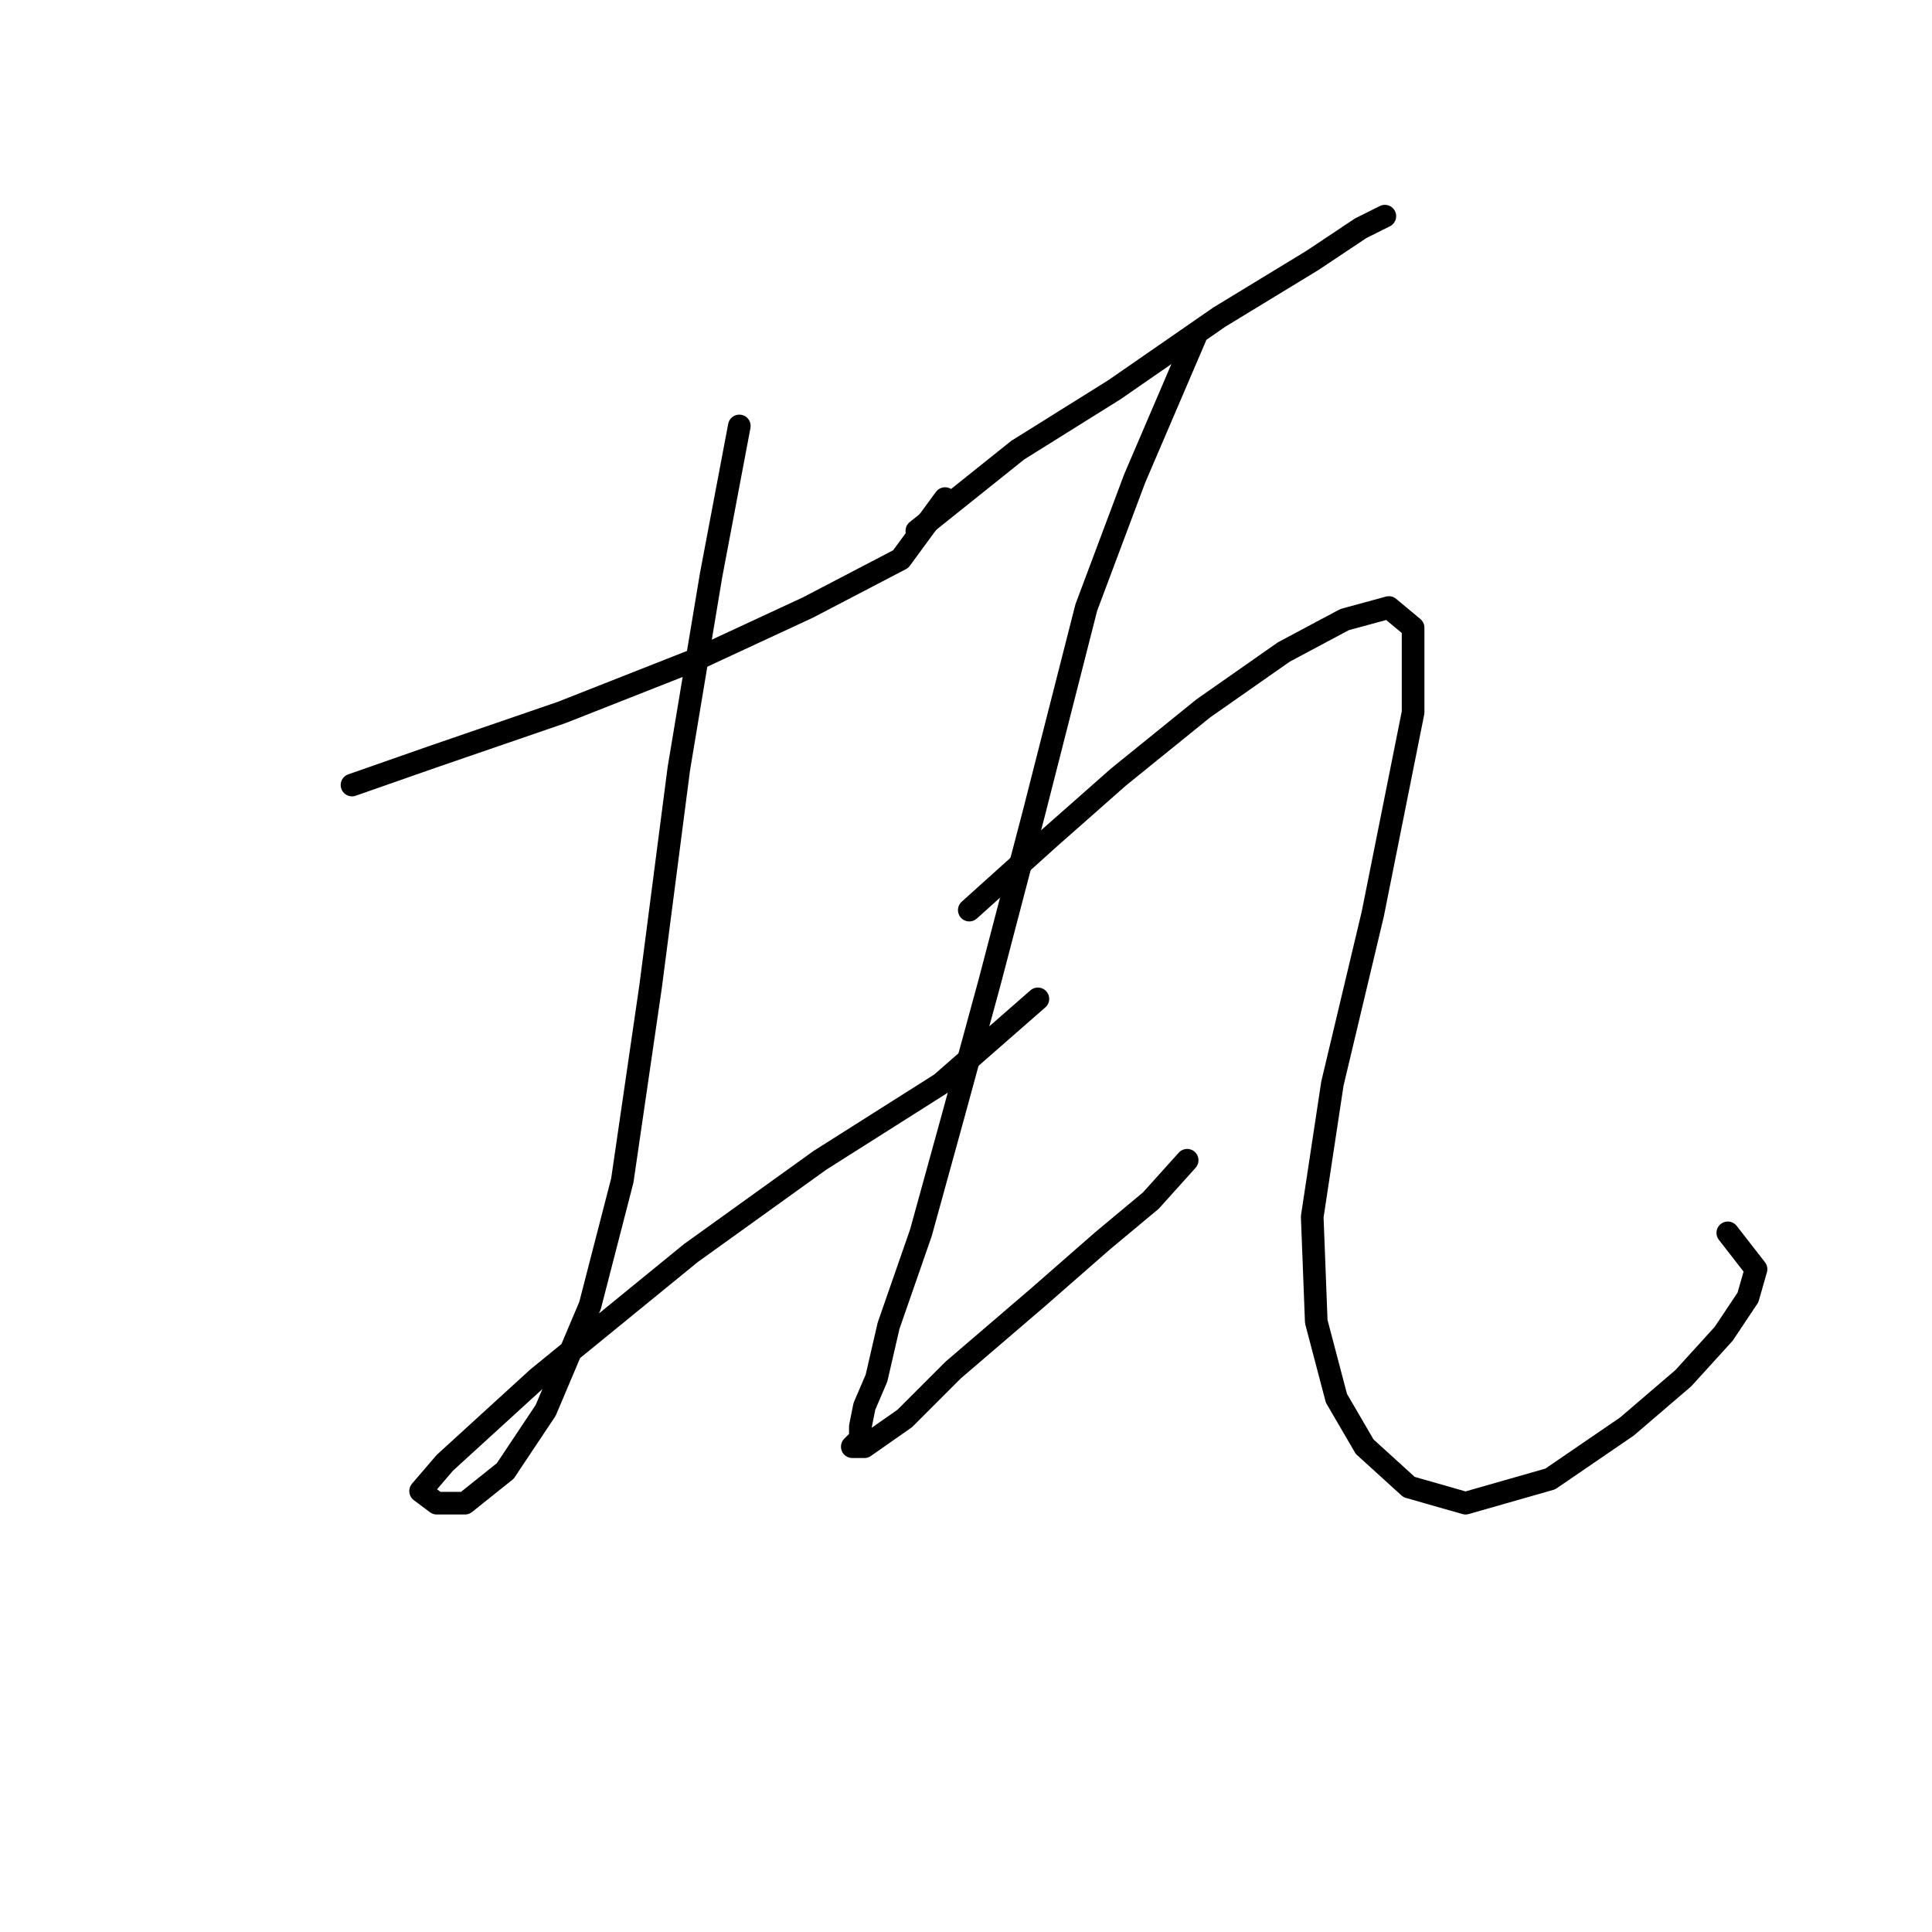 <?xml version="1.0" standalone="no"?>
    <svg width="256" height="256" xmlns="http://www.w3.org/2000/svg" version="1.1">
    <polyline stroke="black" stroke-width="3" stroke-linecap="round" fill="transparent" stroke-linejoin="round" points="46.643 104.021 57.335 100.279 74.442 94.398 92.084 87.448 107.052 80.499 119.348 74.084 125.229 66.065 125.229 66.065 " />
        <polyline stroke="black" stroke-width="3" stroke-linecap="round" fill="transparent" stroke-linejoin="round" points="97.964 56.442 94.222 76.222 89.945 101.883 86.203 130.751 82.461 156.412 78.184 172.984 72.303 186.884 66.957 194.903 61.611 199.179 57.869 199.179 55.731 197.576 58.938 193.833 71.234 182.607 91.549 166.034 108.656 153.739 124.694 143.581 137.524 132.355 137.524 132.355 " />
        <polyline stroke="black" stroke-width="3" stroke-linecap="round" fill="transparent" stroke-linejoin="round" points="121.486 70.341 134.851 59.649 147.682 51.63 161.581 42.008 173.877 34.523 180.292 30.247 183.5 28.643 183.5 28.643 " />
        <polyline stroke="black" stroke-width="3" stroke-linecap="round" fill="transparent" stroke-linejoin="round" points="158.374 44.681 150.355 63.392 143.94 80.499 136.99 107.763 131.109 130.216 126.298 147.858 122.021 163.361 117.744 175.657 116.14 182.607 114.537 186.349 114.002 189.022 114.002 190.626 112.933 191.695 112.933 191.695 114.537 191.695 119.883 187.953 126.298 181.538 137.524 171.915 146.078 164.431 152.493 159.085 157.304 153.739 157.304 153.739 " />
        <polyline stroke="black" stroke-width="3" stroke-linecap="round" fill="transparent" stroke-linejoin="round" points="128.436 120.594 139.128 110.971 148.216 102.952 159.443 93.864 170.135 86.379 178.154 82.103 184.034 80.499 187.242 83.172 187.242 94.398 181.896 121.128 176.55 143.581 173.877 161.223 174.412 175.122 177.085 185.28 180.827 191.695 186.707 197.041 194.192 199.179 205.418 195.972 215.576 189.022 223.06 182.607 228.406 176.726 231.614 171.915 232.683 168.173 228.941 163.361 228.941 163.361 " />
        </svg>